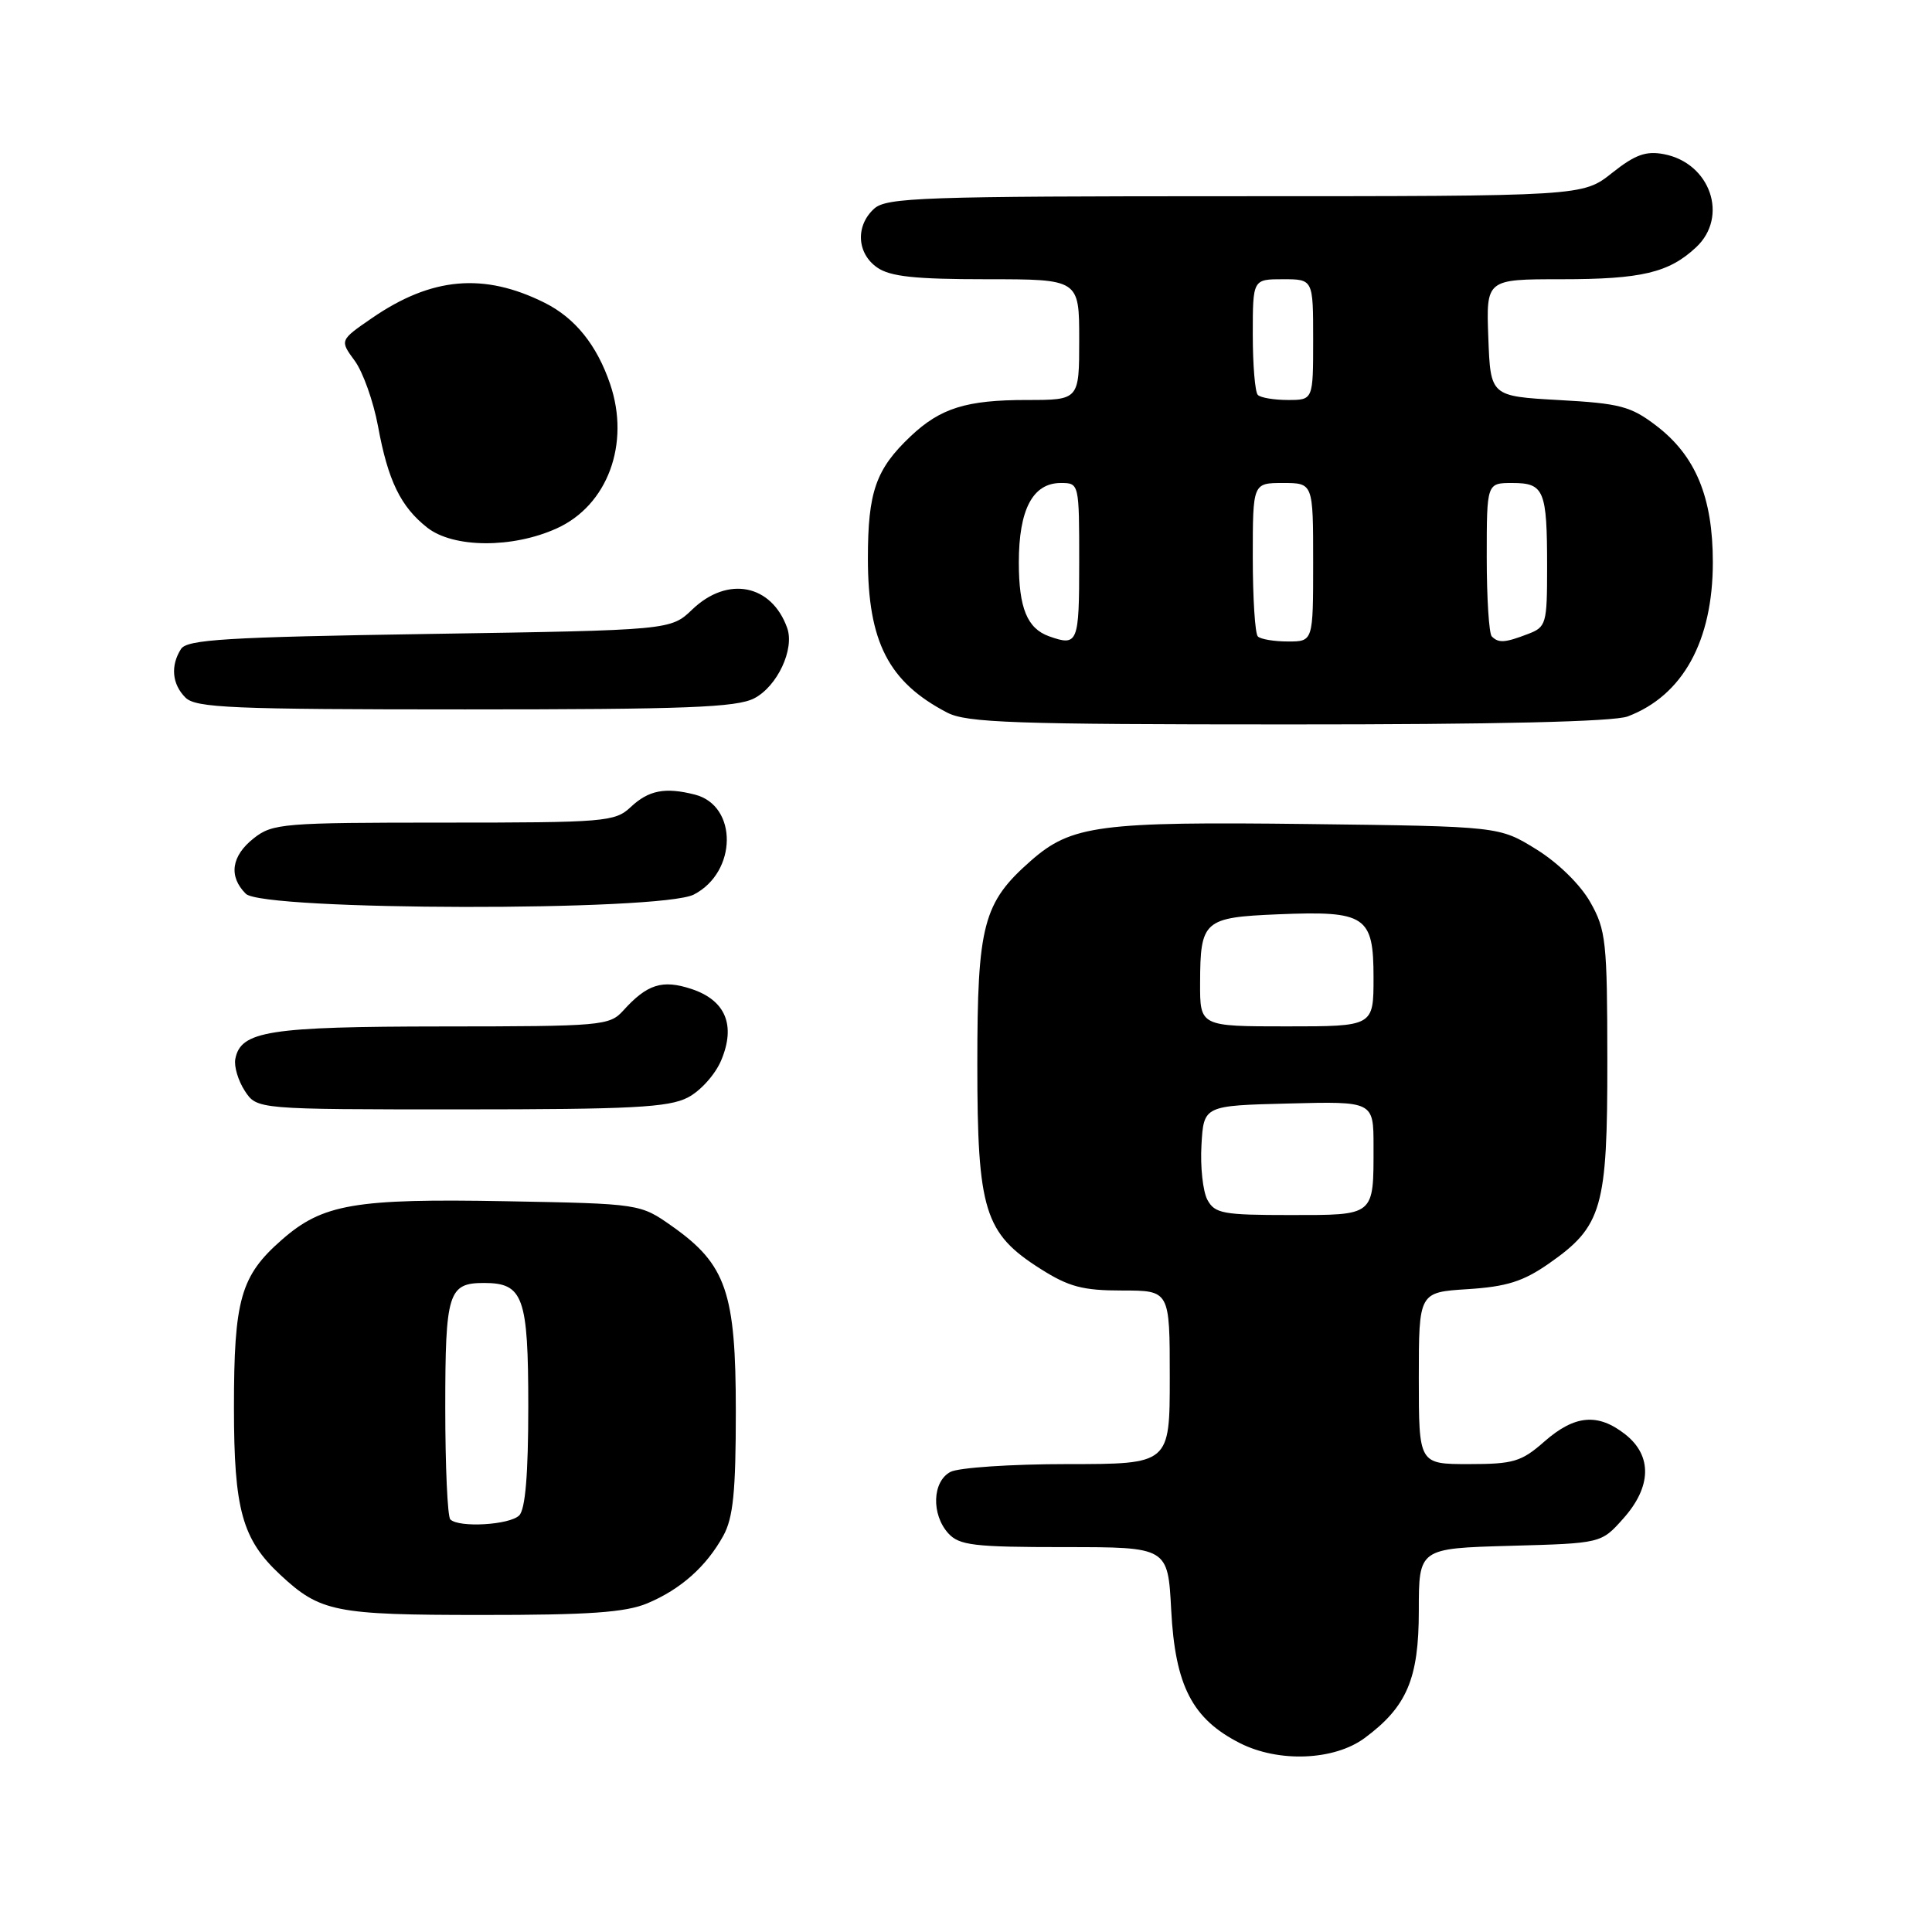 <?xml version="1.0" encoding="UTF-8" standalone="no"?>
<!DOCTYPE svg PUBLIC "-//W3C//DTD SVG 1.1//EN" "http://www.w3.org/Graphics/SVG/1.1/DTD/svg11.dtd" >
<svg xmlns="http://www.w3.org/2000/svg" xmlns:xlink="http://www.w3.org/1999/xlink" version="1.1" viewBox="0 0 256 256">
 <g >
 <path fill="currentColor"
d=" M 180.82 230.30 C 186.42 226.16 188.00 222.44 188.00 213.44 C 188.00 205.17 188.00 205.17 200.08 204.83 C 212.17 204.50 212.17 204.50 215.08 201.23 C 218.85 197.02 218.95 192.90 215.37 190.07 C 211.73 187.21 208.67 187.48 204.65 191.00 C 201.59 193.69 200.55 194.00 194.62 194.00 C 188.00 194.00 188.00 194.00 188.00 182.62 C 188.00 171.23 188.00 171.23 194.48 170.82 C 199.64 170.49 201.83 169.80 205.23 167.43 C 212.31 162.49 213.00 160.09 212.98 140.50 C 212.97 124.74 212.80 123.21 210.72 119.54 C 209.40 117.21 206.45 114.32 203.57 112.54 C 198.66 109.50 198.66 109.50 173.42 109.19 C 145.68 108.85 141.96 109.34 136.60 114.05 C 130.27 119.61 129.50 122.52 129.50 141.00 C 129.50 160.41 130.43 163.41 137.87 168.13 C 141.62 170.51 143.47 171.00 148.70 171.00 C 155.00 171.00 155.00 171.00 155.00 182.50 C 155.00 194.00 155.00 194.00 141.43 194.00 C 133.97 194.00 127.00 194.47 125.93 195.04 C 123.53 196.32 123.39 200.66 125.65 203.17 C 127.11 204.77 129.01 205.00 141.03 205.00 C 154.75 205.00 154.75 205.00 155.19 213.33 C 155.71 223.36 157.98 227.76 164.27 230.96 C 169.42 233.58 176.79 233.28 180.82 230.30 Z  M 85.77 212.45 C 90.19 210.60 93.59 207.58 95.84 203.50 C 97.15 201.13 97.50 197.68 97.50 187.00 C 97.50 171.26 96.23 167.55 89.08 162.50 C 84.83 159.50 84.83 159.50 67.07 159.17 C 46.99 158.80 42.75 159.53 37.34 164.28 C 31.88 169.06 31.00 172.17 31.00 186.51 C 31.00 200.05 32.09 203.97 37.15 208.68 C 42.44 213.60 44.38 213.99 63.78 213.99 C 78.03 214.00 82.88 213.66 85.77 212.45 Z  M 91.13 145.43 C 92.81 144.57 94.79 142.36 95.57 140.48 C 97.52 135.83 96.13 132.53 91.61 131.04 C 87.76 129.77 85.75 130.40 82.58 133.91 C 80.77 135.91 79.74 136.00 58.60 136.01 C 35.60 136.03 31.89 136.61 31.18 140.32 C 30.99 141.30 31.56 143.20 32.44 144.55 C 34.05 147.00 34.05 147.00 61.07 147.00 C 83.65 147.00 88.60 146.74 91.13 145.43 Z  M 91.94 118.53 C 97.69 115.56 97.78 106.75 92.08 105.29 C 88.12 104.28 85.94 104.71 83.56 106.95 C 81.49 108.89 80.19 109.00 58.82 109.00 C 37.52 109.00 36.12 109.11 33.63 111.07 C 30.65 113.42 30.26 116.12 32.57 118.43 C 34.84 120.69 87.58 120.78 91.94 118.53 Z  M 215.68 94.93 C 222.97 92.17 226.96 84.95 226.96 74.50 C 226.96 65.88 224.68 60.38 219.44 56.39 C 216.10 53.84 214.64 53.45 206.59 53.01 C 197.50 52.50 197.50 52.50 197.21 44.75 C 196.92 37.00 196.92 37.00 206.89 37.00 C 217.51 37.00 221.14 36.14 224.75 32.76 C 229.08 28.70 226.63 21.61 220.49 20.43 C 218.10 19.97 216.66 20.49 213.60 22.92 C 209.72 26.00 209.72 26.00 163.69 26.00 C 122.26 26.00 117.47 26.17 115.83 27.65 C 113.34 29.91 113.53 33.56 116.22 35.44 C 117.94 36.65 121.23 37.00 130.72 37.00 C 143.00 37.00 143.00 37.00 143.00 45.00 C 143.00 53.00 143.00 53.00 136.07 53.00 C 128.04 53.00 124.62 54.07 120.66 57.81 C 116.05 62.17 115.00 65.18 115.00 73.99 C 115.00 85.05 117.74 90.38 125.50 94.42 C 128.08 95.77 134.38 95.99 170.68 95.99 C 198.15 96.00 213.85 95.63 215.68 94.93 Z  M 99.94 92.53 C 102.99 90.95 105.30 86.03 104.31 83.22 C 102.25 77.42 96.42 76.27 91.74 80.75 C 88.87 83.50 88.87 83.50 56.90 84.00 C 29.94 84.42 24.78 84.74 23.98 86.00 C 22.57 88.22 22.80 90.66 24.57 92.43 C 25.94 93.80 30.70 94.00 61.62 94.00 C 90.88 94.00 97.60 93.74 99.94 92.53 Z  M 73.78 70.01 C 80.51 66.96 83.53 58.80 80.85 50.90 C 79.09 45.72 76.21 42.14 72.17 40.12 C 64.12 36.10 57.19 36.71 49.30 42.14 C 45.01 45.09 45.01 45.09 47.00 47.80 C 48.09 49.28 49.48 53.19 50.09 56.48 C 51.41 63.69 53.09 67.14 56.61 69.91 C 60.07 72.63 67.91 72.68 73.78 70.01 Z  M 159.98 158.97 C 159.39 157.85 159.03 154.59 159.20 151.72 C 159.50 146.50 159.50 146.50 170.75 146.22 C 182.00 145.93 182.00 145.93 182.00 151.89 C 182.00 161.19 182.24 161.00 170.93 161.00 C 162.05 161.00 160.96 160.80 159.98 158.97 Z  M 159.02 130.25 C 159.04 121.97 159.50 121.56 169.35 121.15 C 180.98 120.67 182.00 121.35 182.00 129.54 C 182.00 136.00 182.00 136.00 170.50 136.00 C 159.00 136.00 159.00 136.00 159.02 130.25 Z  M 59.67 201.33 C 59.30 200.97 59.00 194.31 59.00 186.53 C 59.00 171.29 59.40 170.00 64.13 170.00 C 69.34 170.00 70.00 171.83 70.00 186.37 C 70.00 195.33 69.61 199.99 68.80 200.80 C 67.53 202.07 60.80 202.46 59.67 201.33 Z  M 139.00 84.31 C 136.11 83.27 135.00 80.57 135.00 74.53 C 135.00 67.50 136.85 64.00 140.56 64.00 C 142.99 64.00 143.00 64.03 143.00 74.50 C 143.00 85.24 142.83 85.67 139.00 84.31 Z  M 166.67 84.33 C 166.30 83.97 166.00 79.24 166.00 73.83 C 166.00 64.00 166.00 64.00 170.00 64.00 C 174.00 64.00 174.00 64.00 174.00 74.50 C 174.00 85.00 174.00 85.00 170.67 85.00 C 168.83 85.00 167.03 84.70 166.67 84.33 Z  M 197.67 84.33 C 197.30 83.97 197.00 79.24 197.00 73.83 C 197.00 64.00 197.00 64.00 200.39 64.00 C 204.61 64.00 205.00 64.94 205.00 75.11 C 205.00 82.71 204.89 83.09 202.43 84.02 C 199.41 85.18 198.56 85.23 197.67 84.33 Z  M 166.67 52.33 C 166.30 51.97 166.00 48.37 166.00 44.33 C 166.00 37.00 166.00 37.00 170.00 37.00 C 174.00 37.00 174.00 37.00 174.00 45.00 C 174.00 53.00 174.00 53.00 170.67 53.00 C 168.83 53.00 167.03 52.70 166.67 52.33 Z "/>
</g>
</svg>